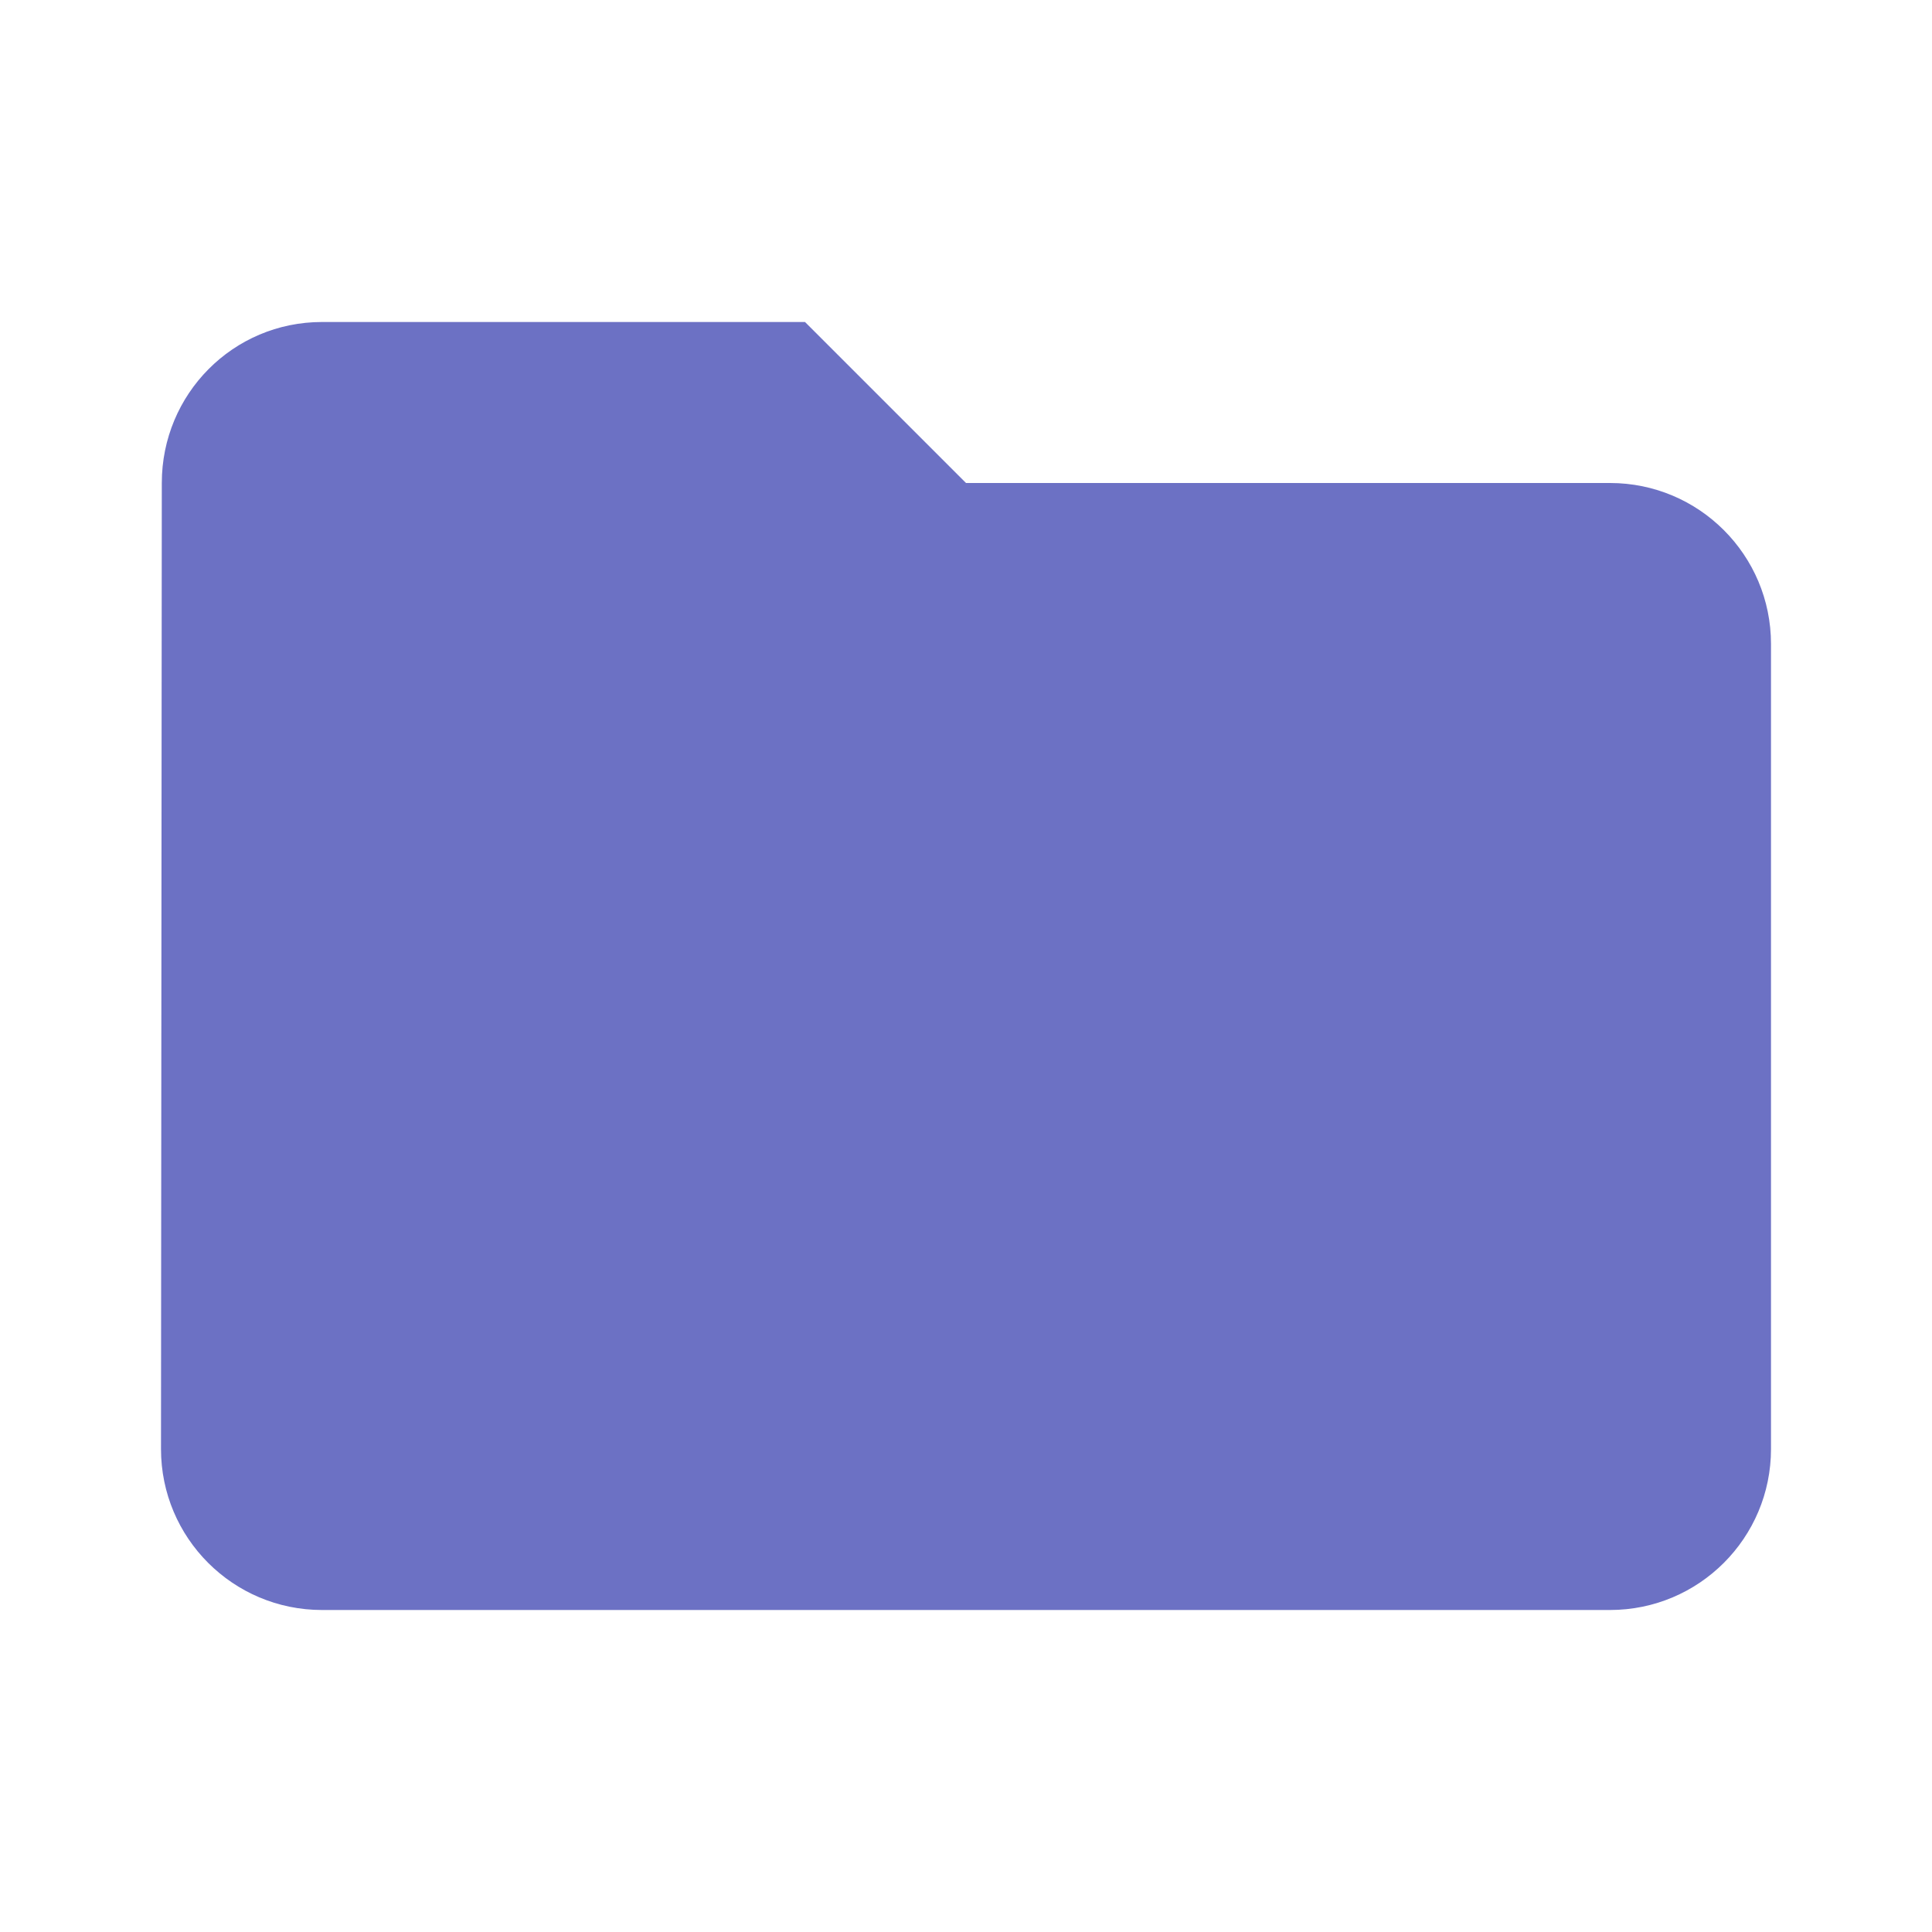 <svg fill="#6C71C4" height="48" version="1.1" viewBox="0 0 48 48" width="48" xmlns="http://www.w3.org/2000/svg"><path d="M40 12L24 12 20 8 8 8C5.79 8 4.02 9.79 4.02 12L4 36c0 2.21 1.79 4 4 4l32 0c2.21 0 4-1.79 4-4l0-20c0-2.21-1.79-4-4-4z"/></svg>